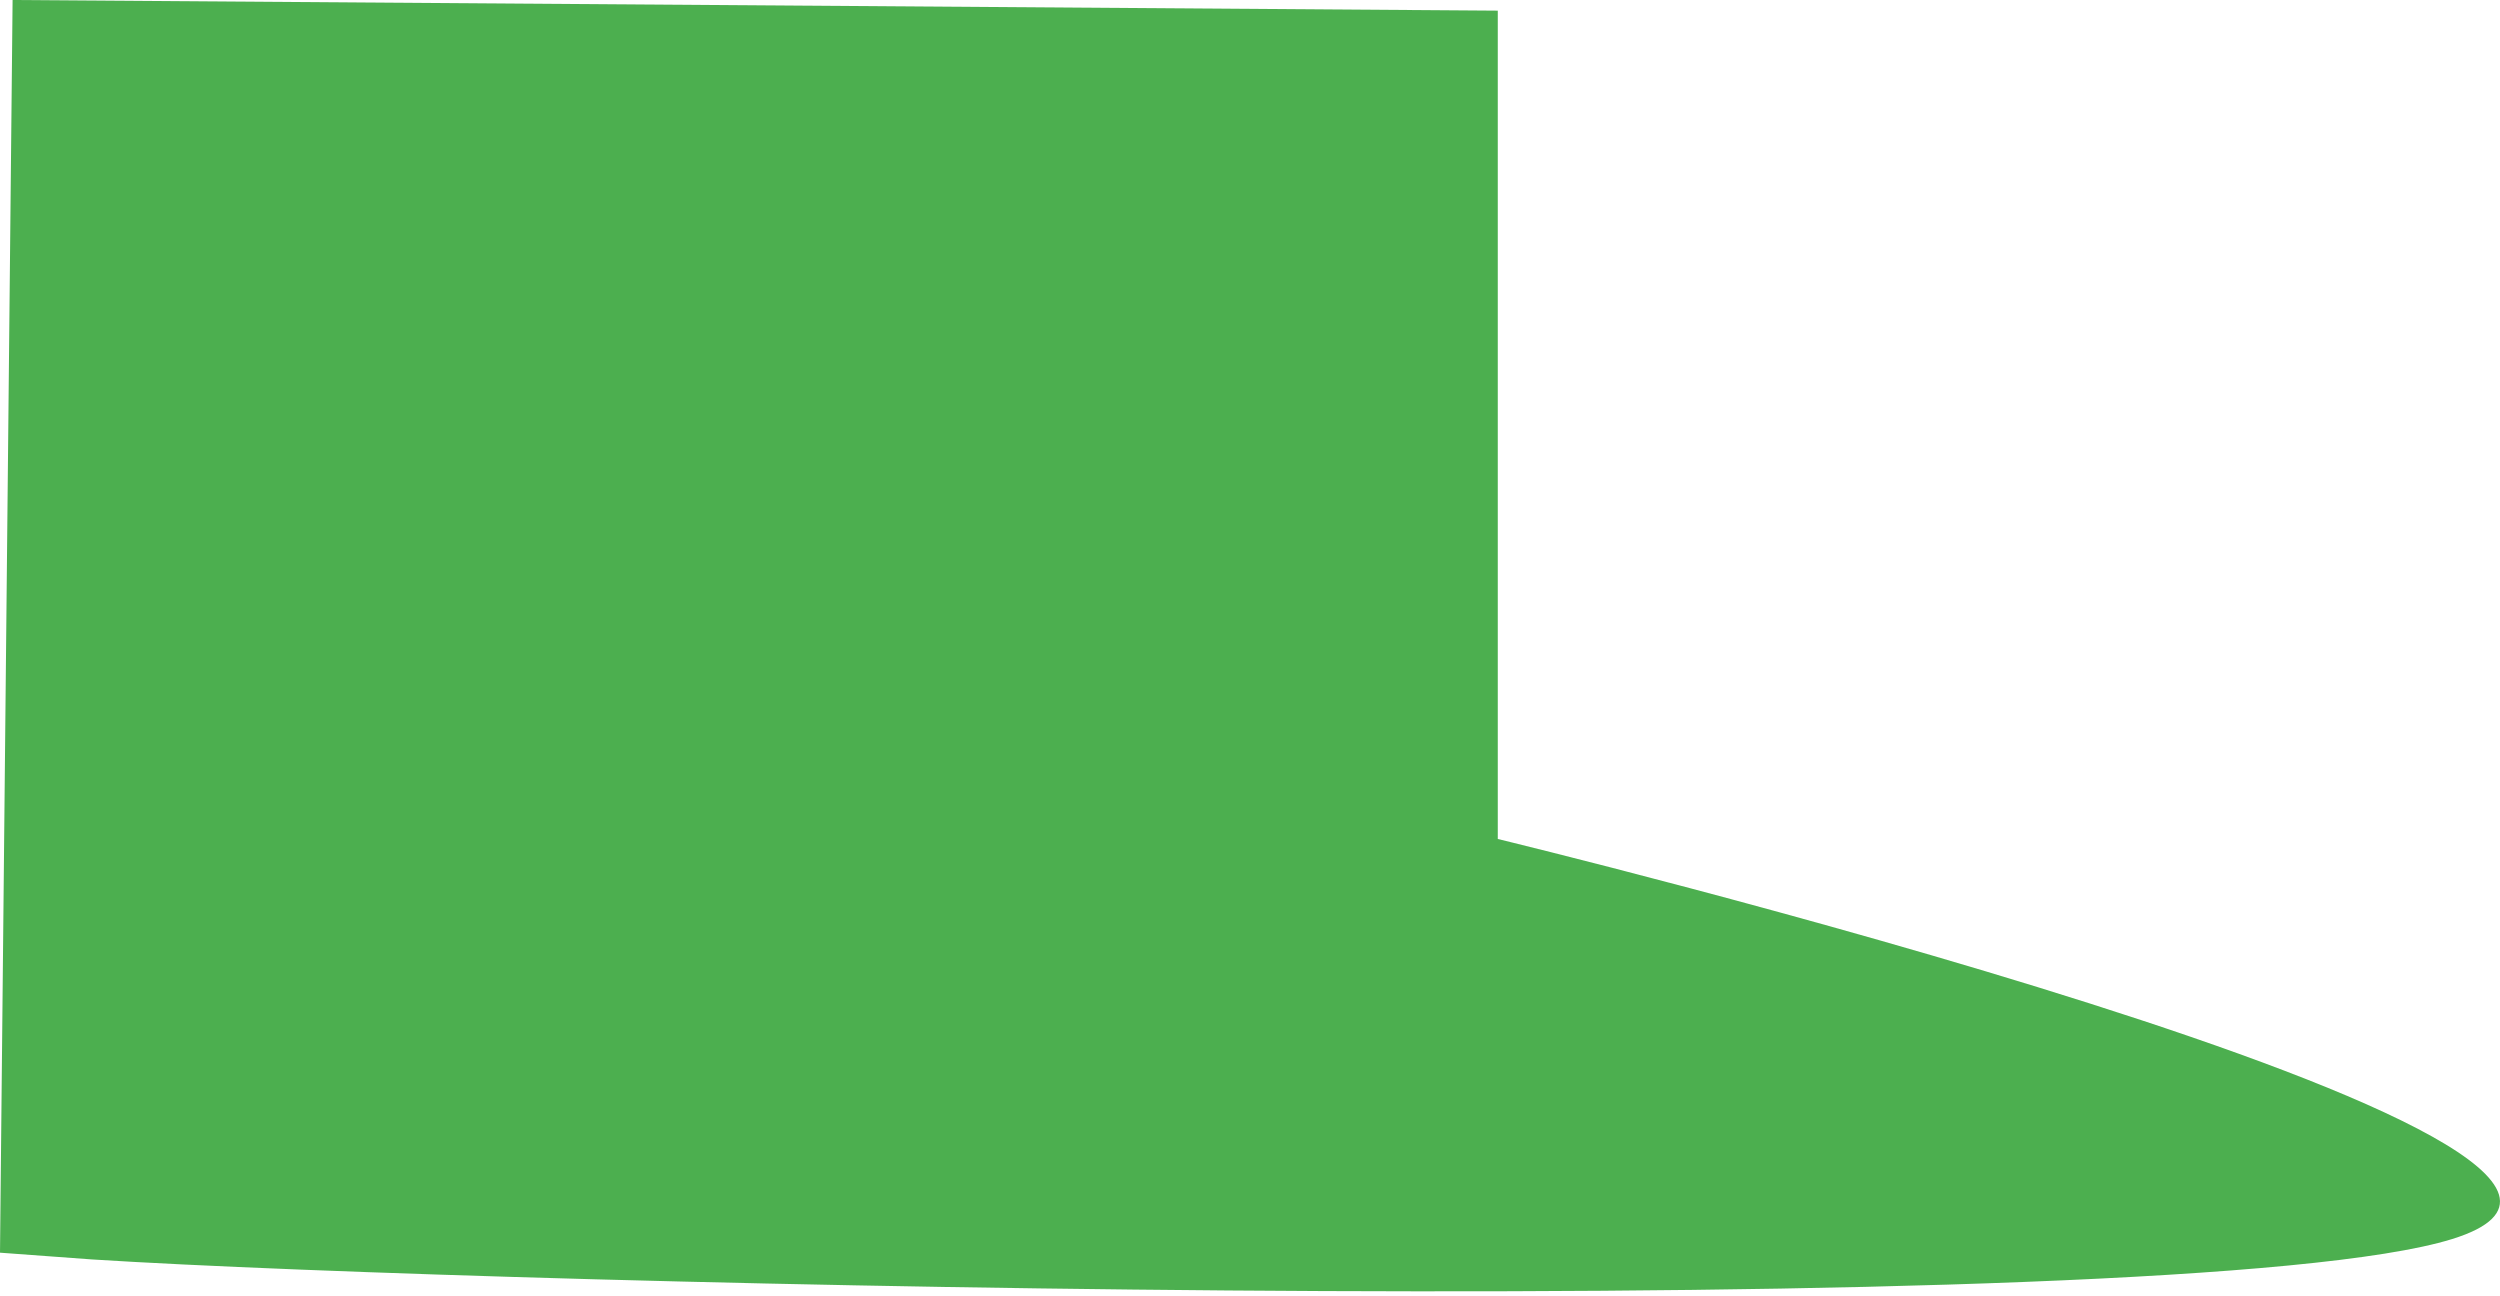 <svg width="27" height="14" viewBox="0 0 27 14" fill="none" xmlns="http://www.w3.org/2000/svg">
<path d="M16.176 9.061V0.115L0.136 0L0 13.529L0.994 13.602C5.42 13.885 23.511 14.303 26.482 13.382C29.789 12.357 16.176 9.061 16.176 9.061Z" fill="#4CAF4F"/>
</svg>
